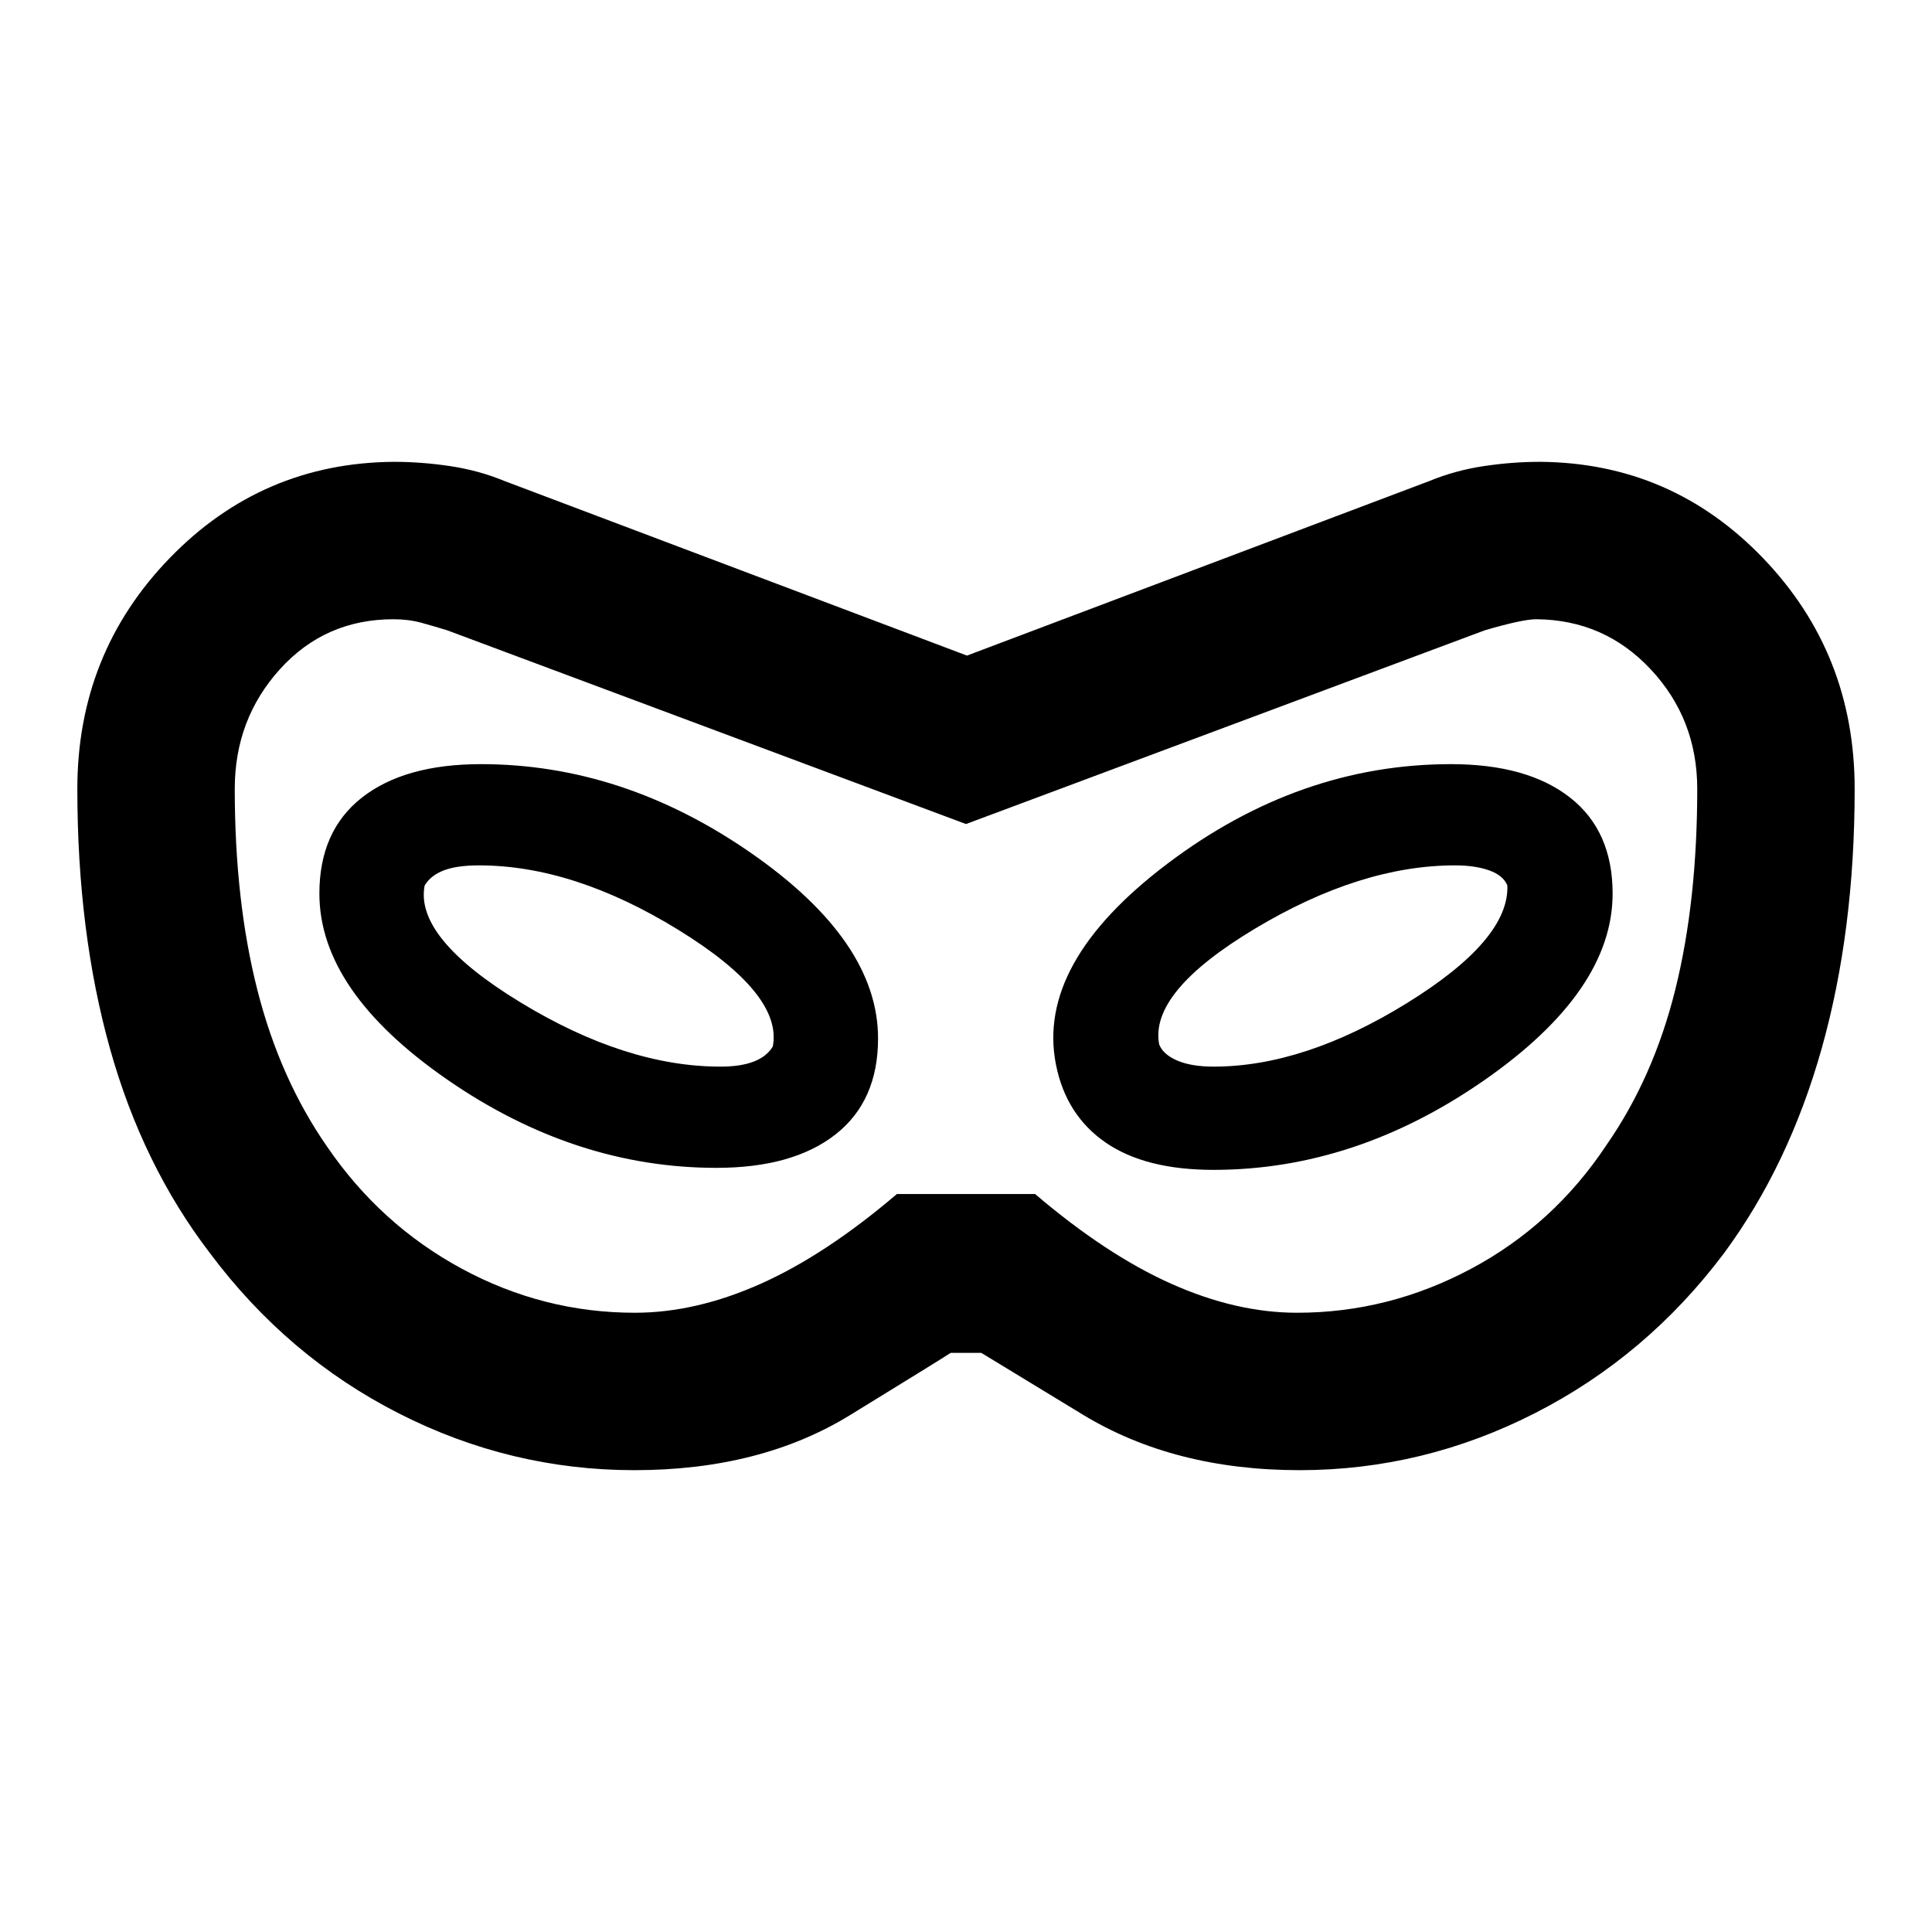 <svg xmlns="http://www.w3.org/2000/svg" height="20" viewBox="0 -960 960 960" width="20"><path d="M315.24-229.48q-61.67 0-117.09-28.22-55.41-28.21-93.85-79.65-33.43-43.67-49.65-101.58Q38.43-496.85 38.43-568q0-67.3 45.87-114.67 45.87-47.37 111.42-47.85 13.71 0 27.91 2.12t26.91 7.36l229.94 86.8 229.93-86.8q12.72-5.24 26.92-7.36 14.19-2.12 27.91-2.12 65.3.48 110.81 47.85Q921.57-635.3 921.57-568q0 70.67-16.34 128.83-16.34 58.15-48.53 101.82-38.44 51.2-93.97 79.53-55.53 28.34-116.97 28.34-62.41 0-107.89-27.7-45.48-27.71-50.26-30.58h-15.22q-5.5 3.59-50.02 30.93-44.52 27.35-107.13 27.35Zm.24-78.22q30.24 0 62.48-14.38 32.24-14.38 67.71-44.62h68.66q35.47 30.24 67.71 44.62 32.24 14.38 62.48 14.38 45.48 0 86.44-21.85 40.95-21.86 67.19-61.34 23.48-33.72 34.34-77.56 10.86-43.83 10.86-99.55 0-34.67-23.08-59.37-23.07-24.7-56.99-24.93-6.67 0-25.43 5.47L480-550.54l-257.85-96.29q-6.48-2-12.83-3.74-6.36-1.73-13.84-1.73-33.91 0-56.37 24.81-22.46 24.82-22.46 59.49 0 55.72 11.24 99.93 11.24 44.22 34.72 77.94 26.48 38.72 66.93 60.58Q270-307.7 315.48-307.7Zm40.52-72q37.91 0 59.11-16.57Q436.3-412.85 436.3-444q0-48.43-63.43-92.37Q309.43-580.3 239-580.3q-37.91 0-59.11 16.57Q158.7-547.15 158.7-516q0 48.43 63.43 92.37Q285.57-379.7 356-379.7Zm2-50.3q-47 0-99.5-32T211-520q3-5 9.5-7.5T238-530q47 0 99 32t47 58q-3 5-9.5 7.5T358-430Zm245 51.3q70.43 0 134.37-44.43Q801.3-467.57 801.3-516q0-31.15-21.19-47.73-21.2-16.57-59.11-16.57-75.43 0-140.87 49.43Q514.7-481.43 524.7-431q5 25.15 24.69 38.73 19.7 13.57 53.61 13.57Zm0-51.3q-11 0-18-3t-9-8q-5-26 47.5-57.5T723-530q10 0 17 2.5t9 7.5q1 27-50 58.5T603-430Zm-123-50Z"/></svg>